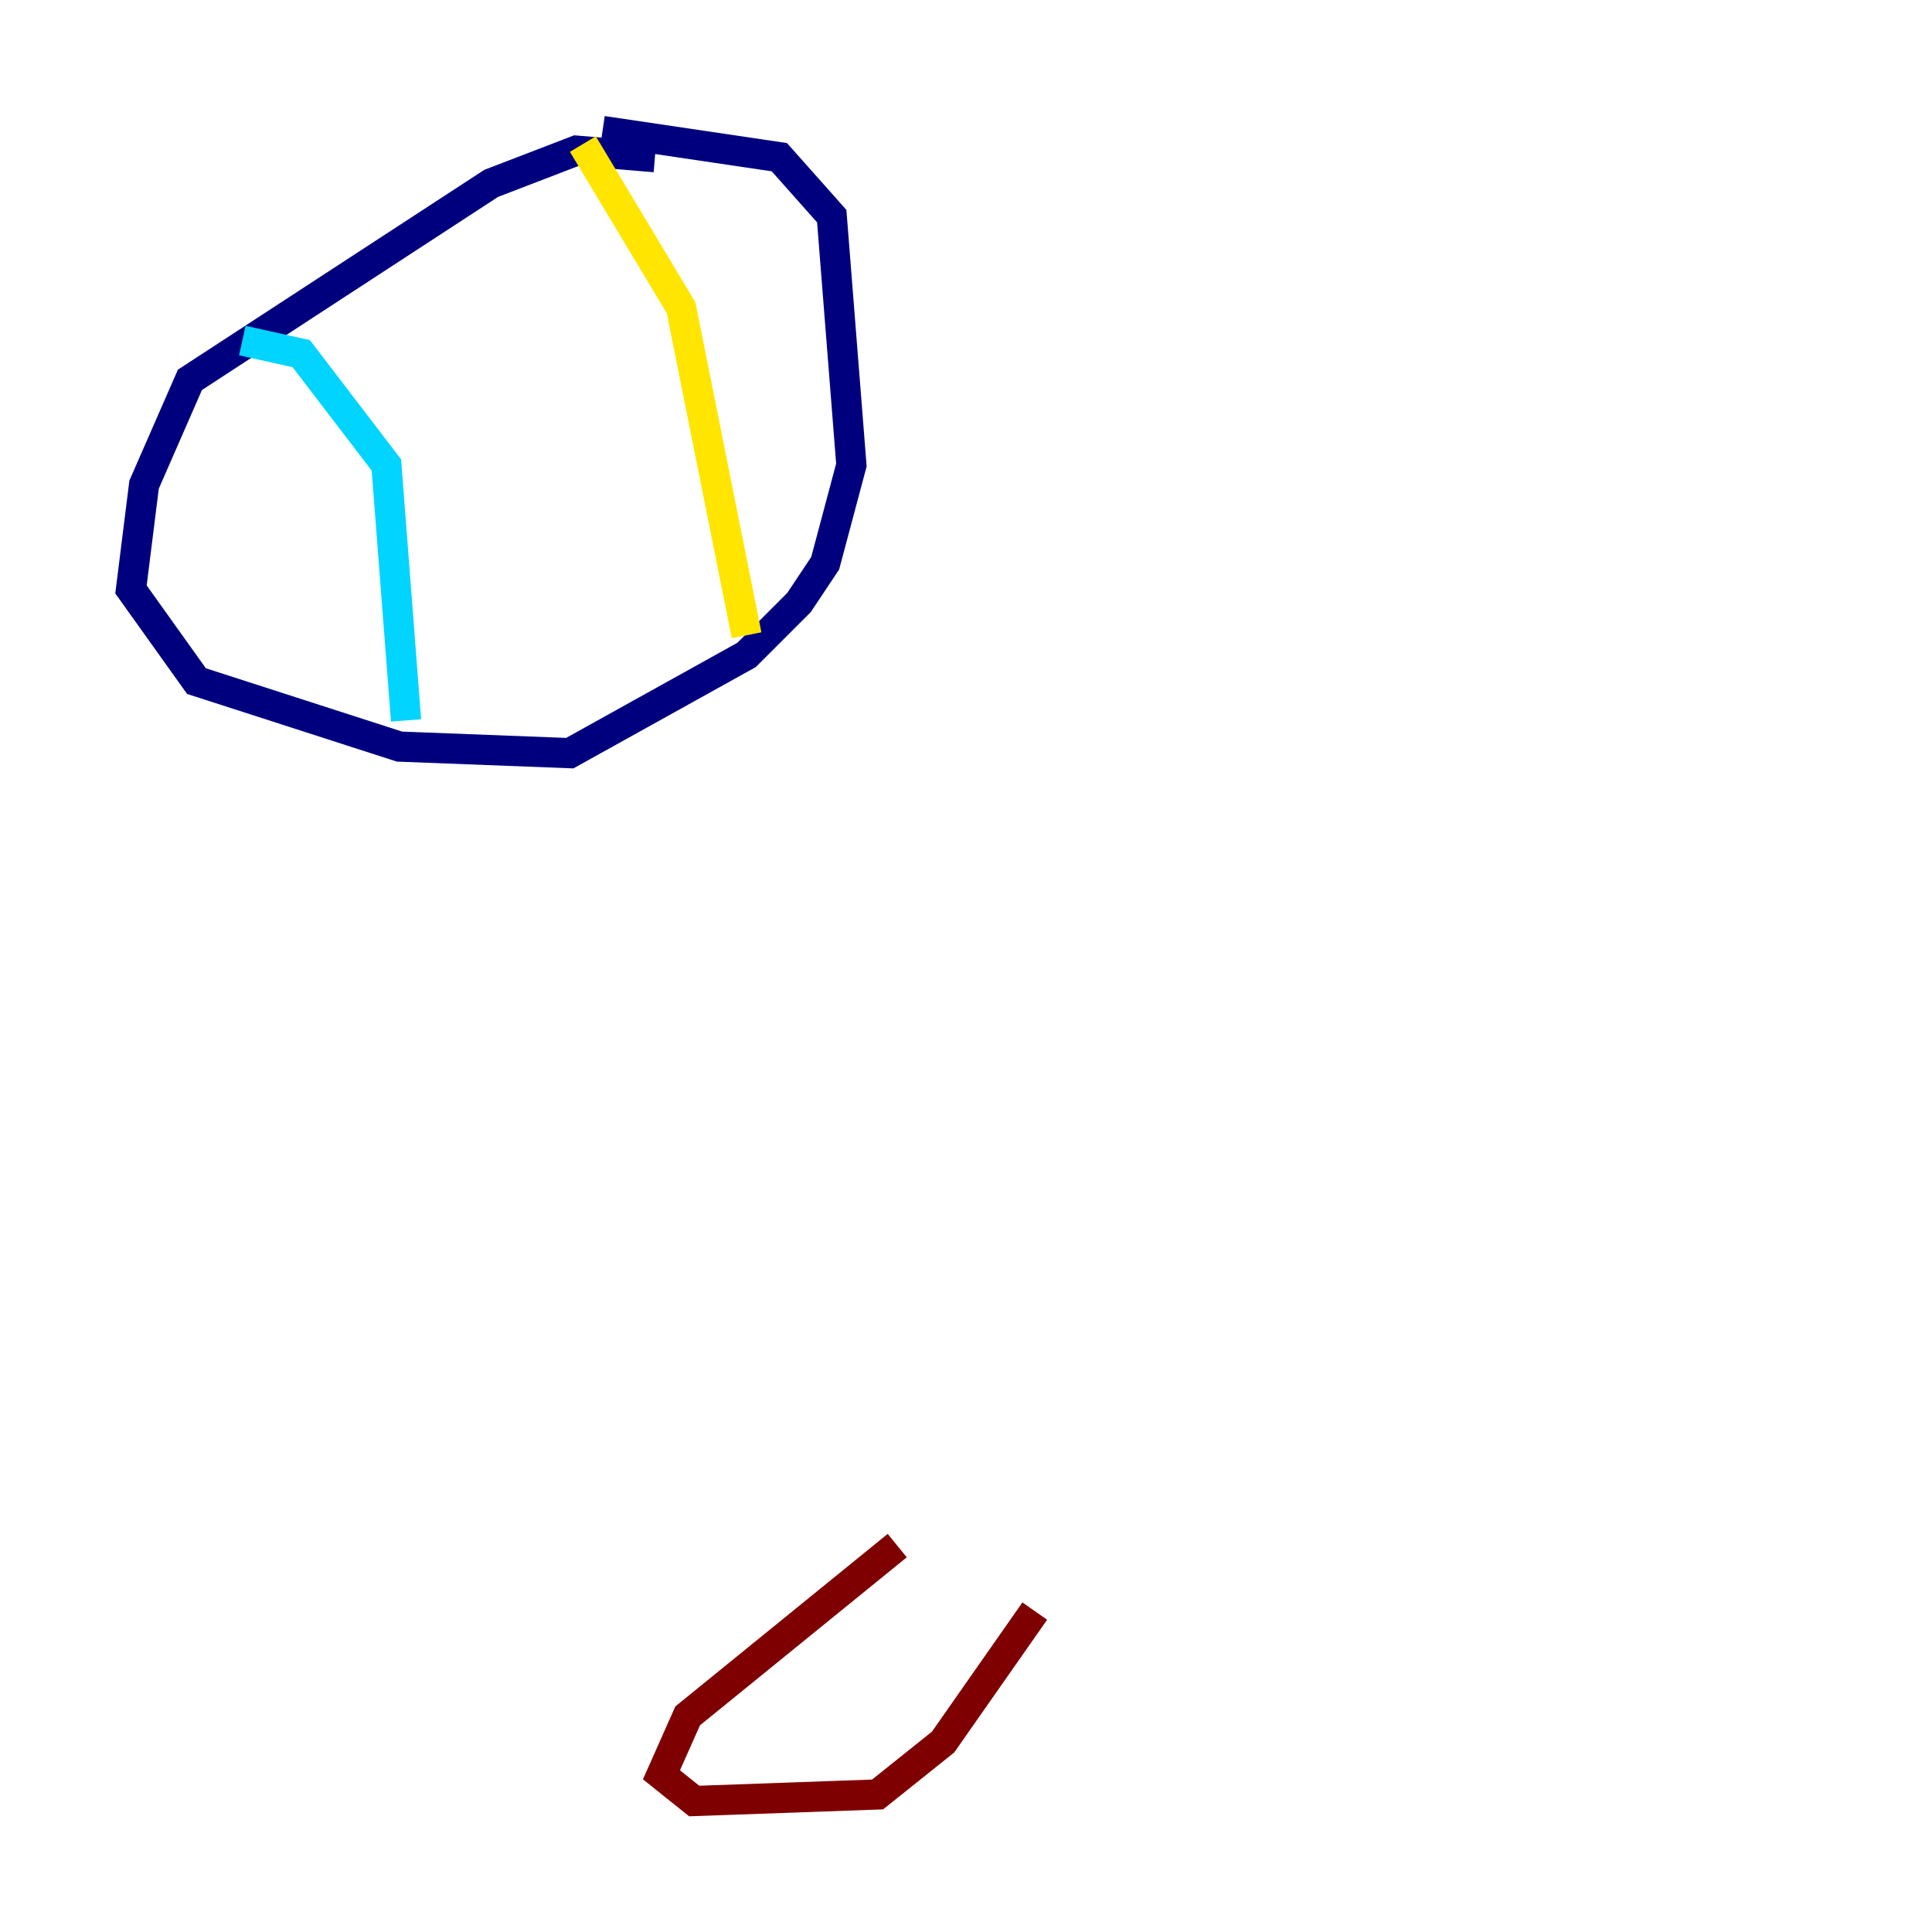 <?xml version="1.0" encoding="utf-8" ?>
<svg baseProfile="tiny" height="128" version="1.2" viewBox="0,0,128,128" width="128" xmlns="http://www.w3.org/2000/svg" xmlns:ev="http://www.w3.org/2001/xml-events" xmlns:xlink="http://www.w3.org/1999/xlink"><defs /><polyline fill="none" points="43.39,10.414 38.183,9.98 32.542,12.149 12.583,25.166 9.546,32.108 8.678,39.051 13.017,45.125 26.468,49.464 37.749,49.898 49.464,43.39 52.936,39.919 54.671,37.315 56.407,30.807 55.105,14.319 51.634,10.414 39.919,8.678" stroke="#00007f" stroke-width="2" /><polyline fill="none" points="16.054,22.563 19.959,23.43 25.6,30.807 26.902,47.729" stroke="#00d4ff" stroke-width="2" /><polyline fill="none" points="38.617,9.546 45.125,20.393 49.464,42.088" stroke="#ffe500" stroke-width="2" /><polyline fill="none" points="59.444,102.4 45.559,113.681 43.824,117.586 45.993,119.322 58.142,118.888 62.481,115.417 68.556,106.739" stroke="#7f0000" stroke-width="2" /></svg>